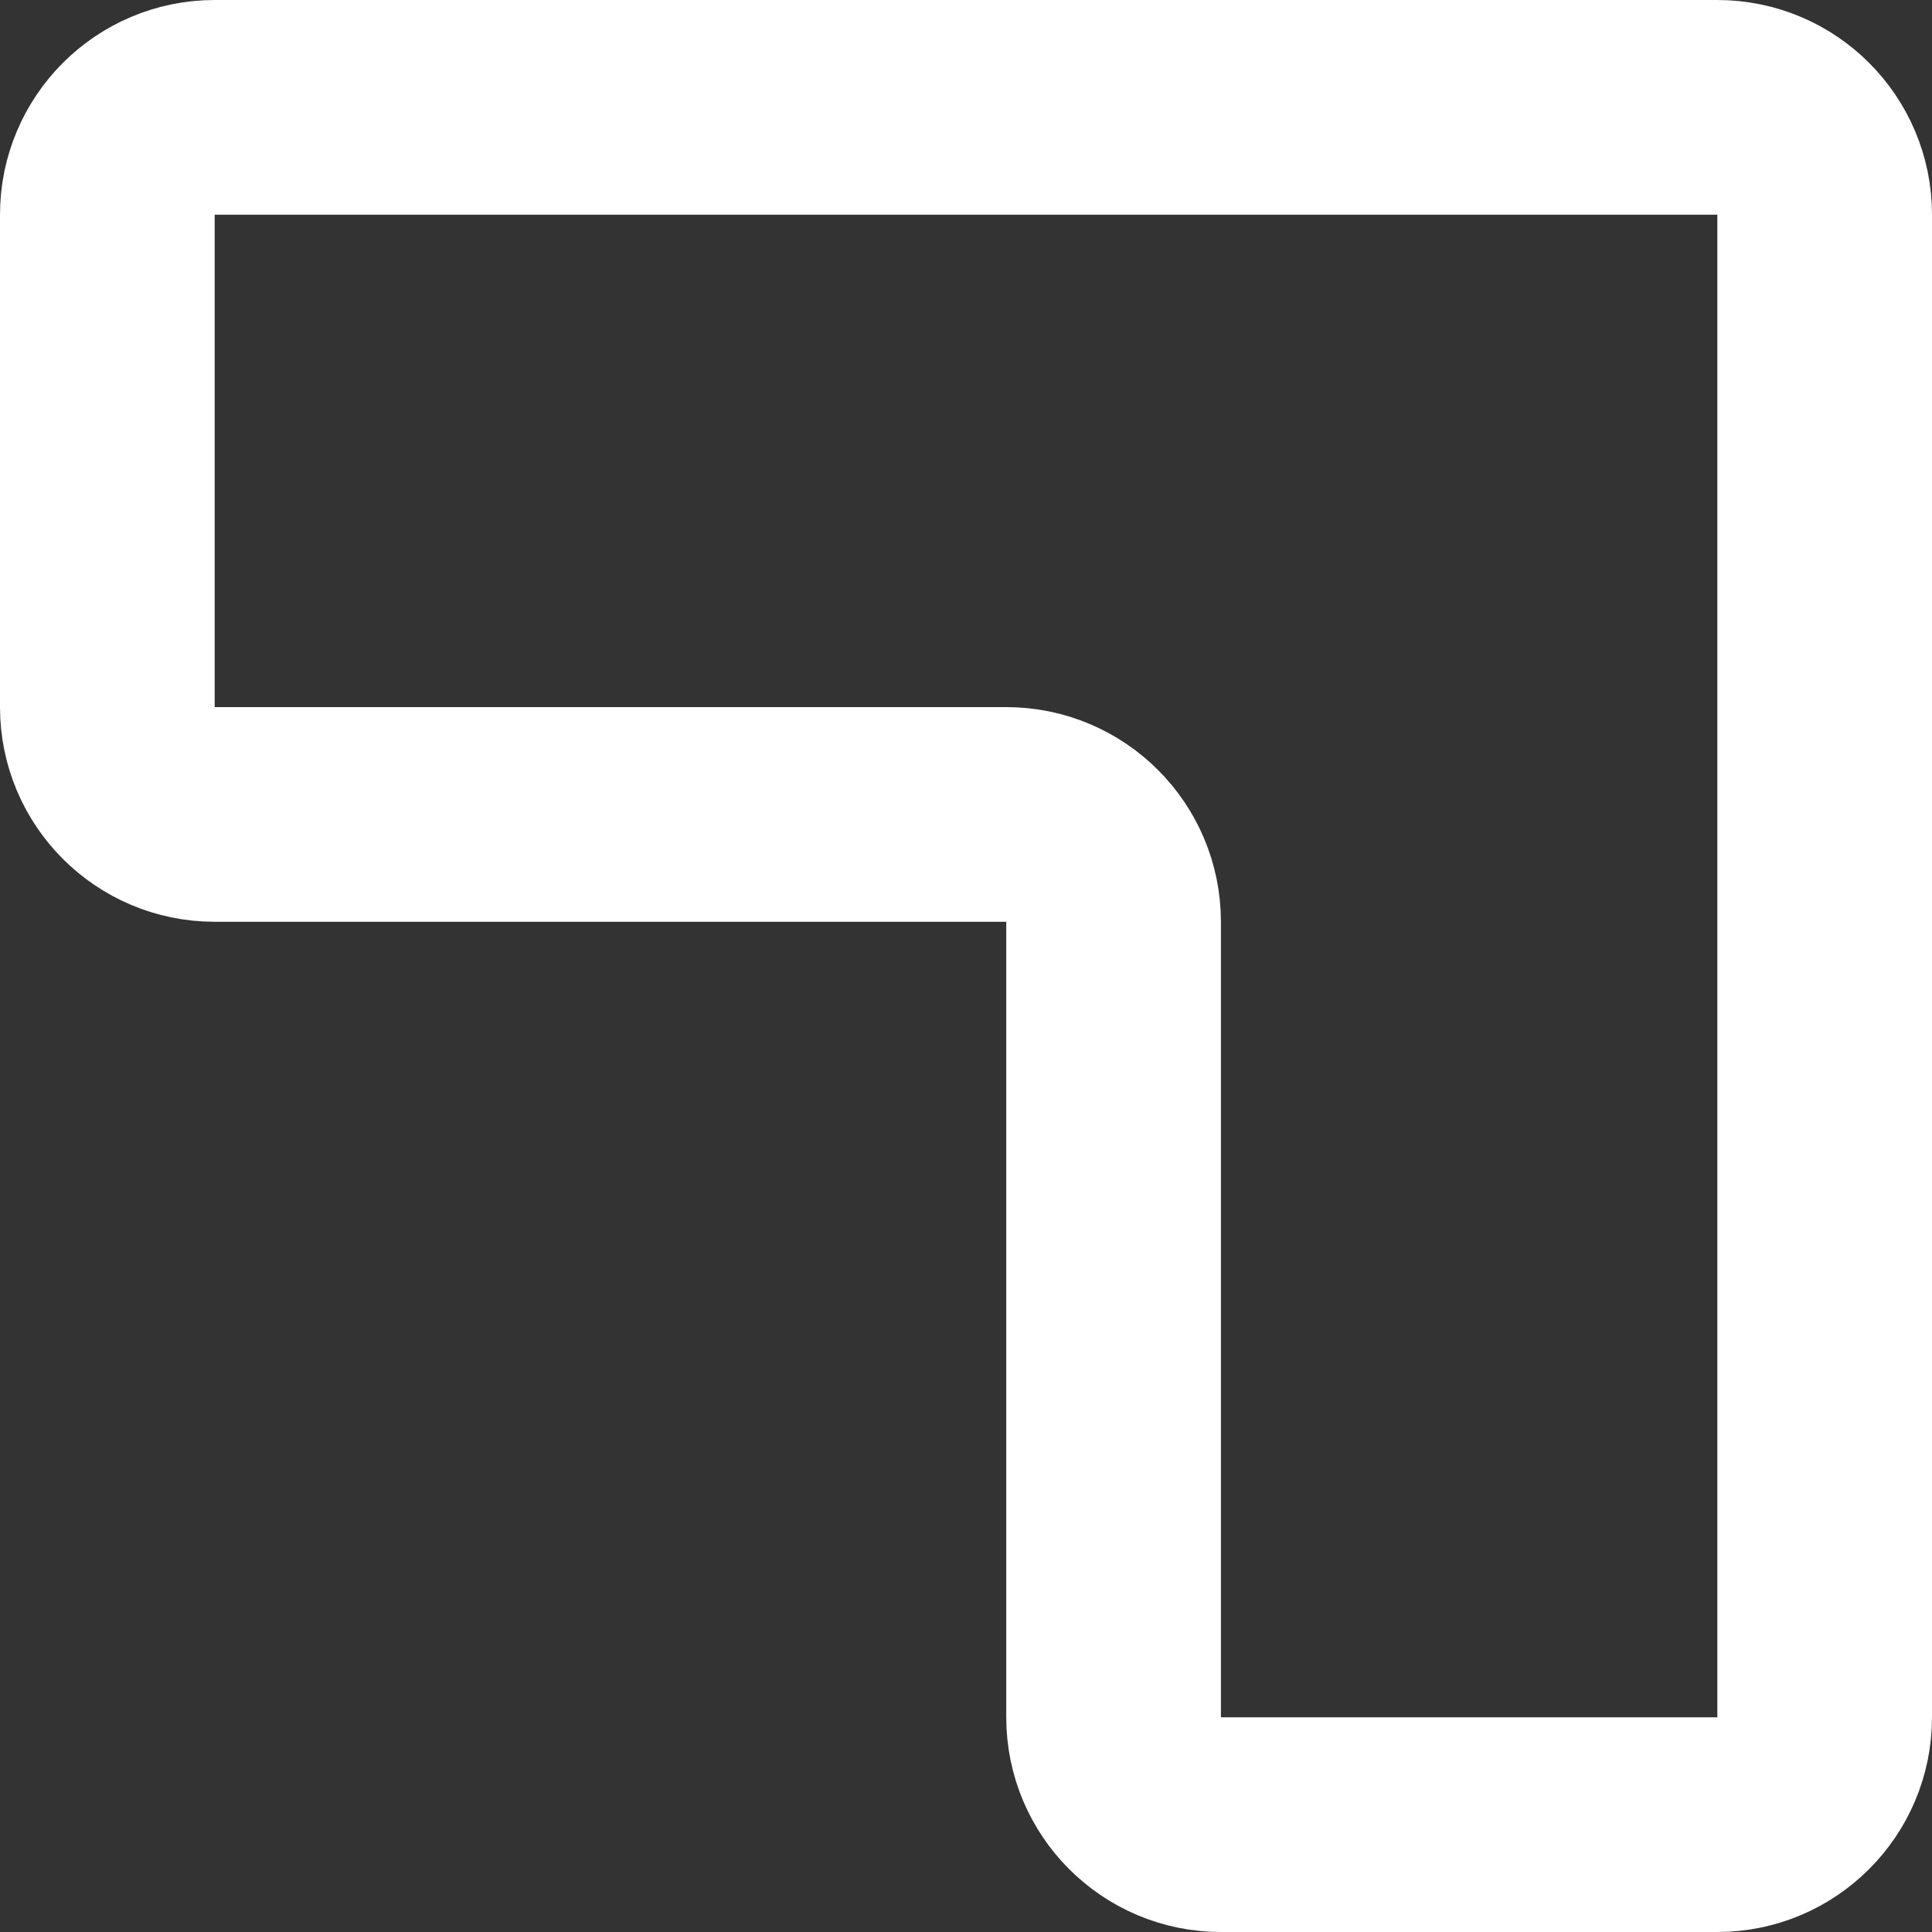 <svg width="18" height="18" viewBox="0 0 18 18" fill="none" xmlns="http://www.w3.org/2000/svg">
<rect x="0" y="0" width="18" height="18" fill="#333333" stroke="none"/>
<mask id="path-1-inside-1_719_266" fill="white">
<rect y="11" width="7" height="7" rx="1"/>
</mask>
<rect y="11" width="7" height="7" rx="1" stroke="white" stroke-width="4" mask="url(#path-1-inside-1_719_266)"/>
<path d="M1 2V6.588C1 7.141 1.448 7.588 2 7.588H9.375C9.927 7.588 10.375 8.036 10.375 8.588V16C10.375 16.552 10.823 17 11.375 17H16C16.552 17 17 16.552 17 16V2C17 1.448 16.552 1 16 1H2C1.448 1 1 1.448 1 2Z" stroke="white" stroke-width="2"/>
</svg>
